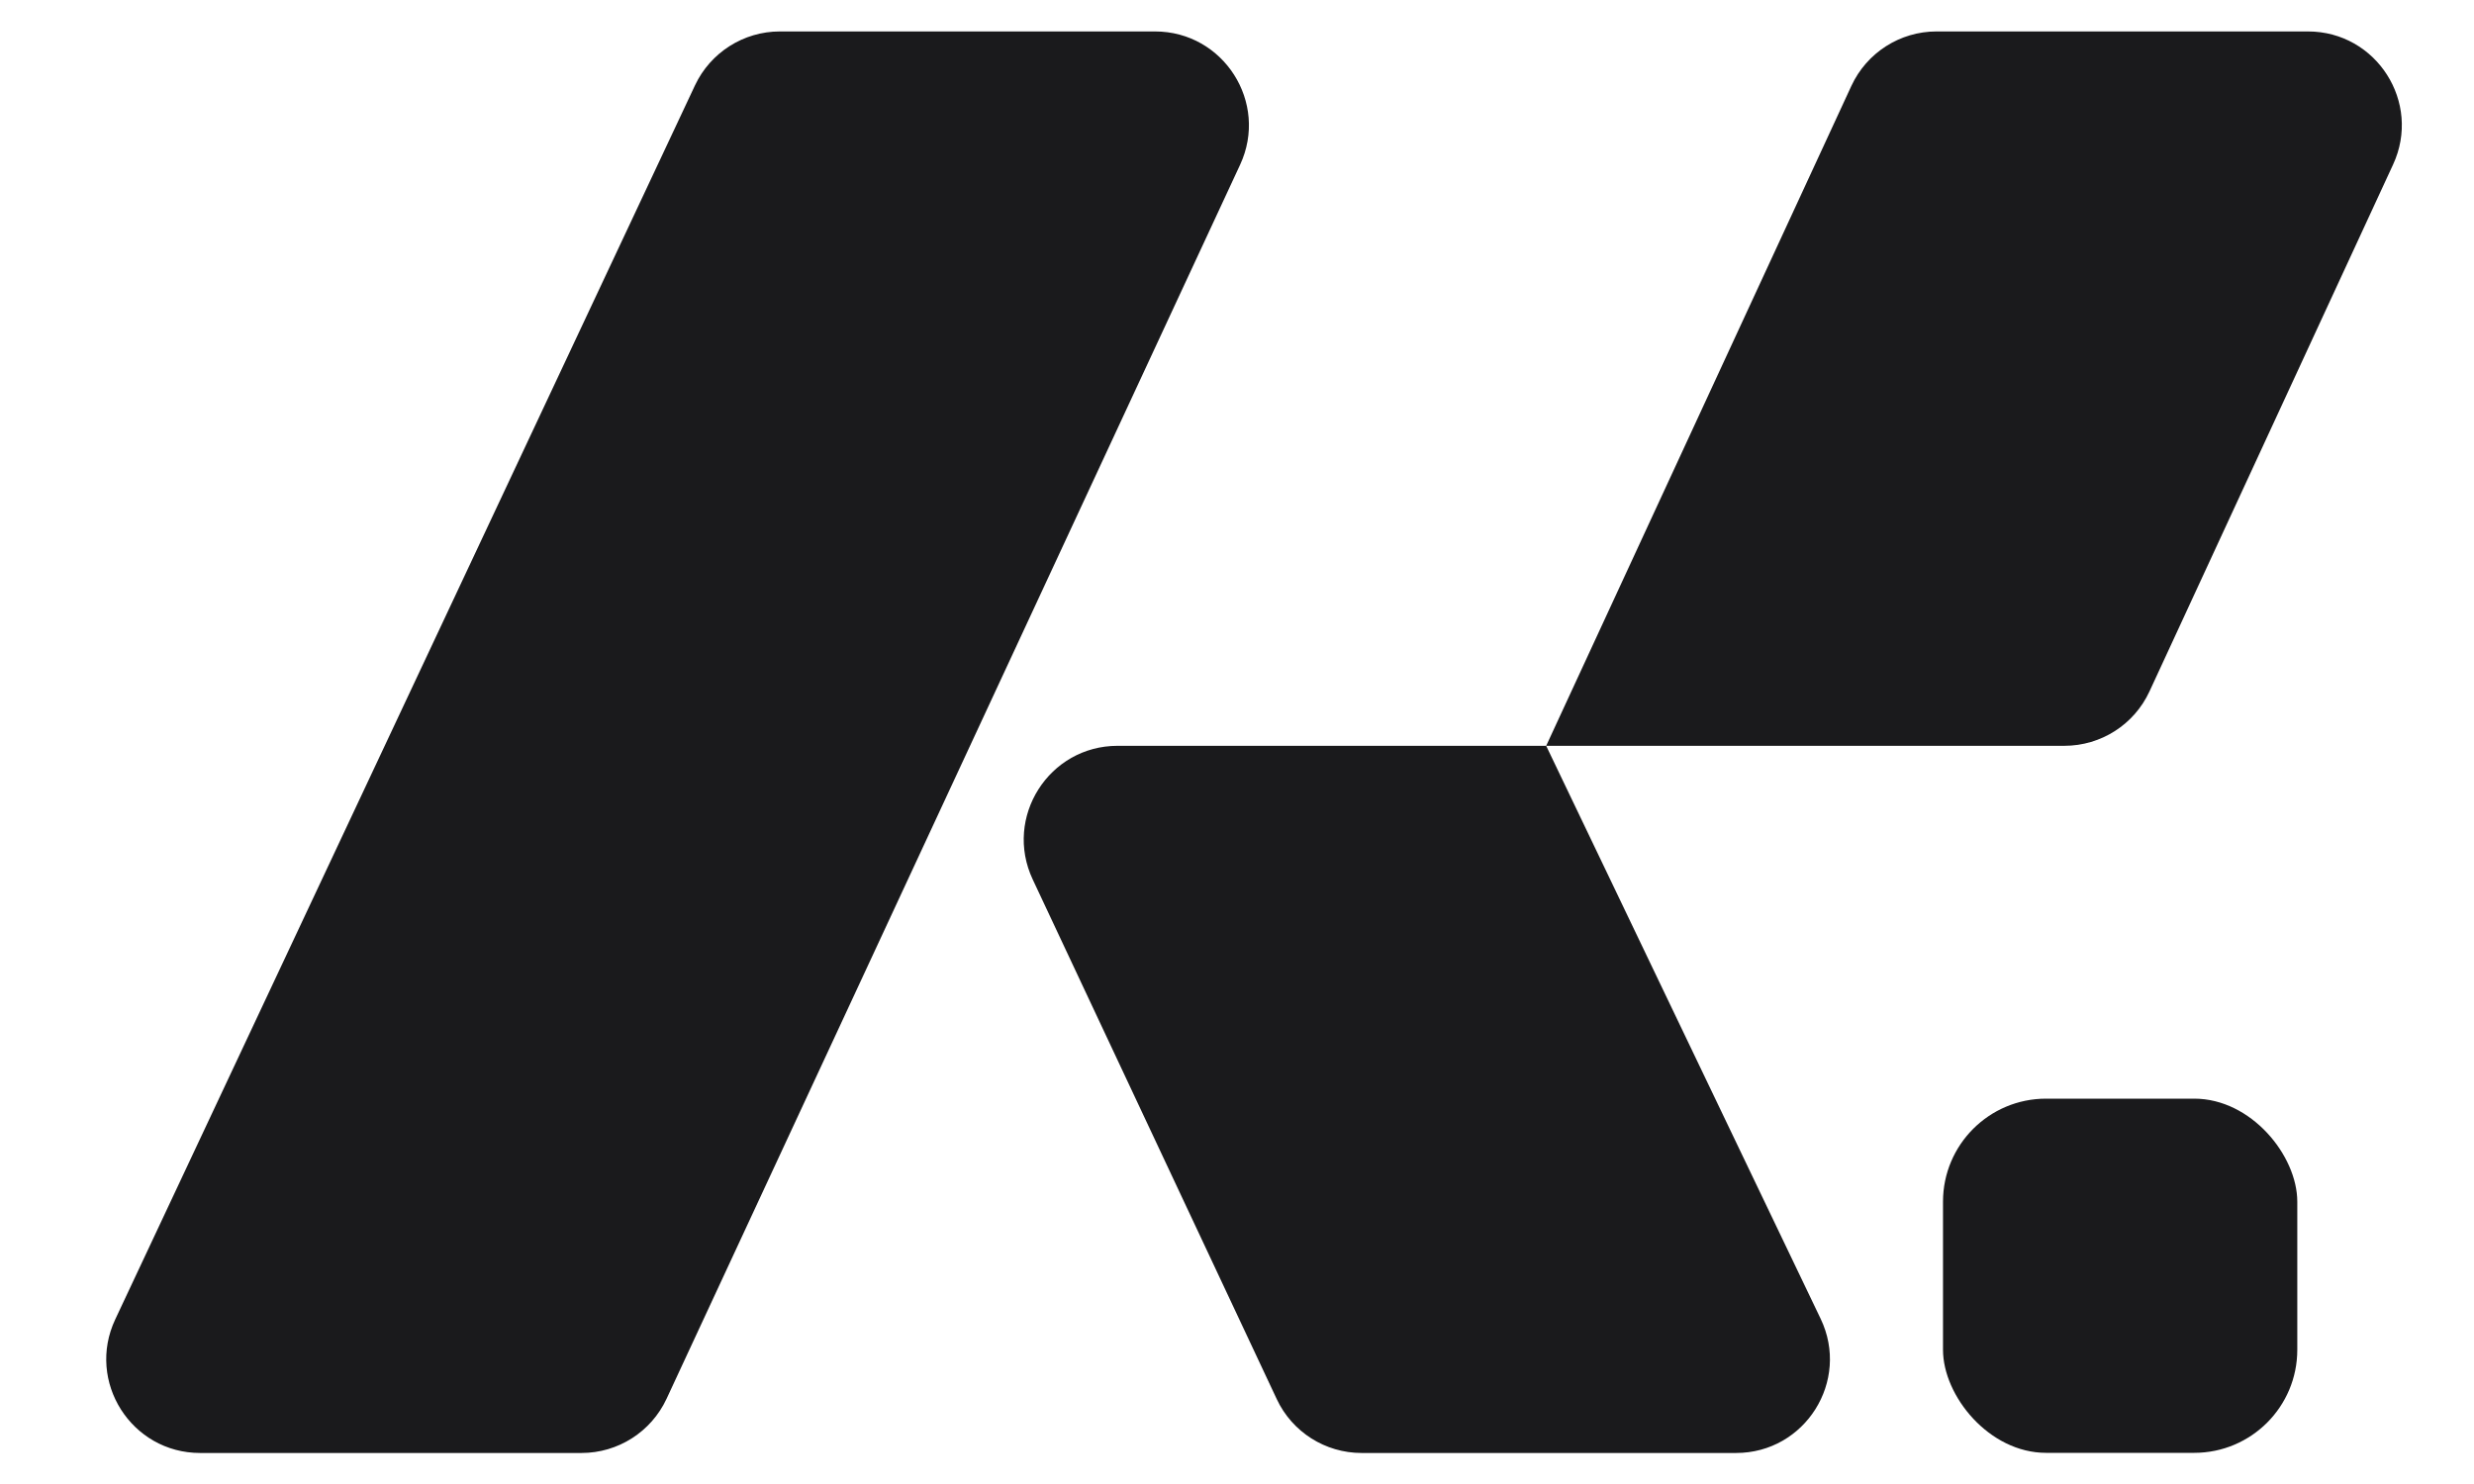 <svg width="35" height="21" viewBox="0 0 35 21" fill="none" xmlns="http://www.w3.org/2000/svg">
<g id="Group 48097461">
<rect id="Rectangle 543486" x="27.488" y="15.547" width="5.012" height="5.012" rx="1.458" fill="#1a1a1c"/>
<g id="Vector 26">
<path d="M16.34 0.445H11.033C10.519 0.445 10.051 0.743 9.832 1.208L1.63 18.671C1.217 19.55 1.859 20.561 2.831 20.561H8.227C8.743 20.561 9.212 20.262 9.43 19.794L17.544 2.331C17.952 1.452 17.31 0.445 16.34 0.445Z" fill="#1a1a1c"/>
<path d="M27.396 0.445H32.651C33.62 0.445 34.262 1.45 33.855 2.329L30.409 9.784C30.192 10.254 29.722 10.554 29.204 10.554H21.874L25.757 18.662C26.178 19.542 25.537 20.561 24.56 20.561H19.263C18.748 20.561 18.28 20.264 18.062 19.798L14.61 12.445C14.197 11.565 14.839 10.554 15.811 10.554H21.874L26.192 1.215C26.409 0.746 26.879 0.445 27.396 0.445Z" fill="#1a1a1c"/>
</g>
</g>
</svg>
